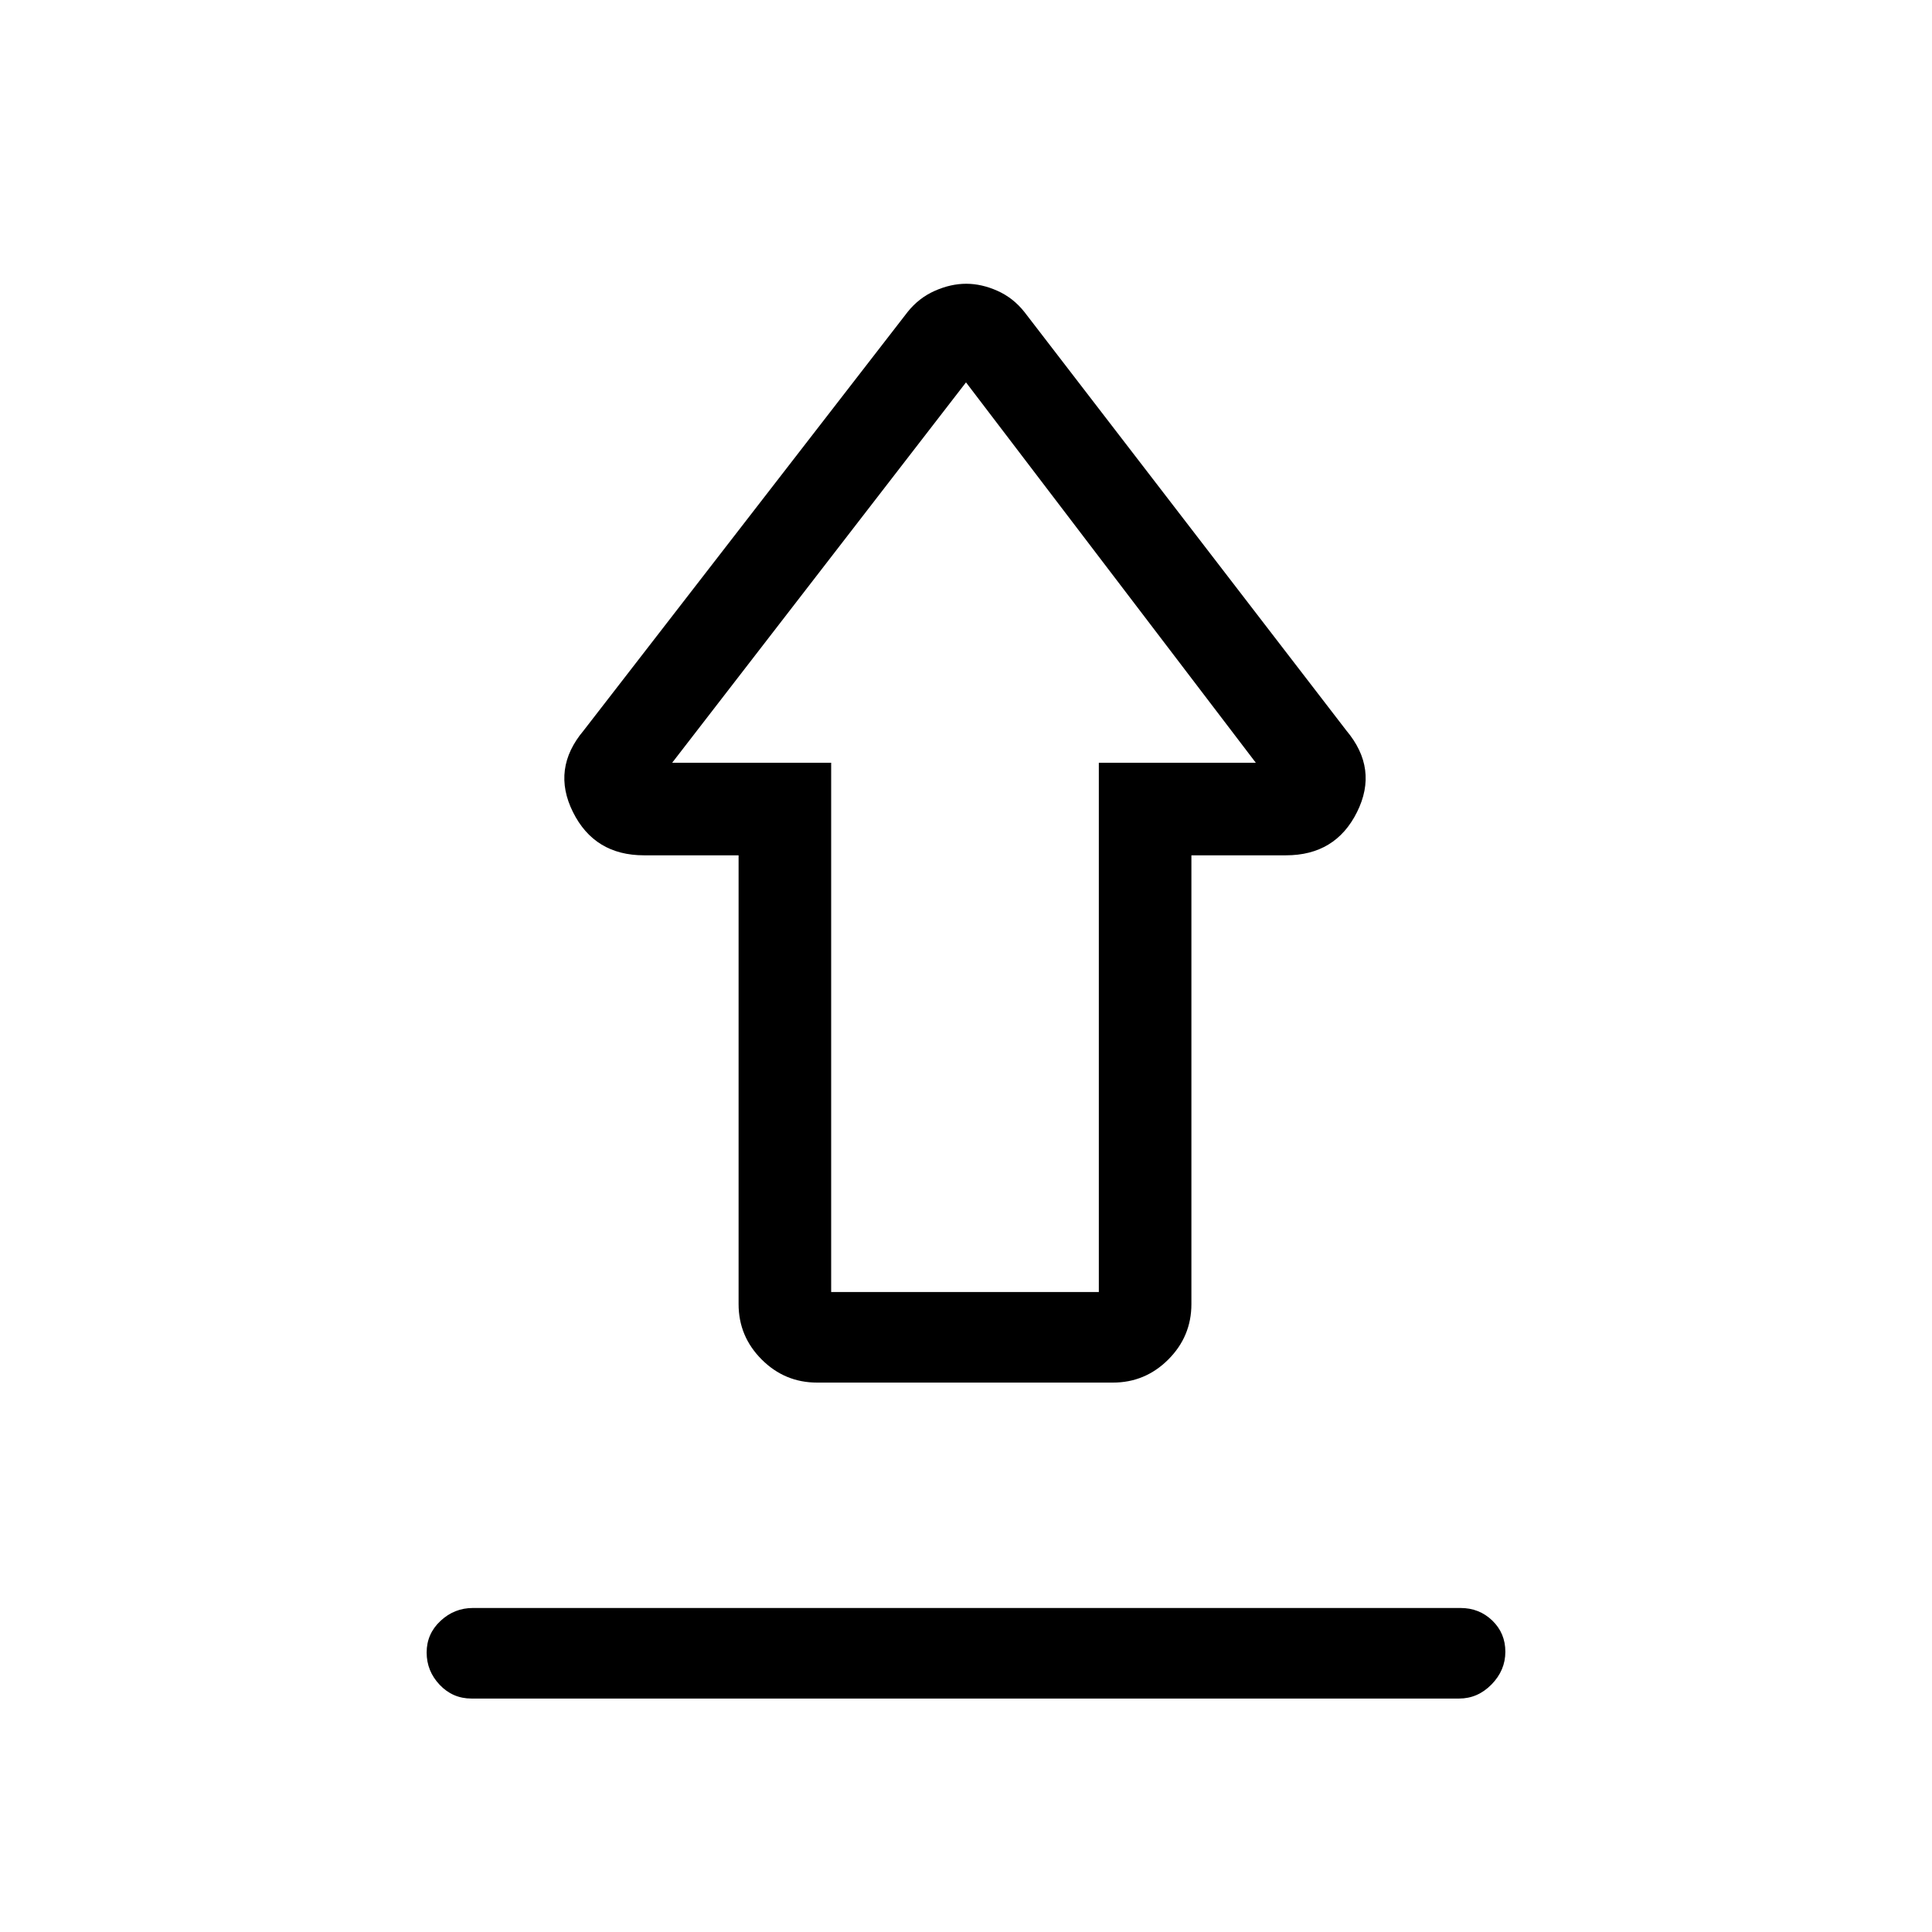 <svg xmlns="http://www.w3.org/2000/svg" height="20" viewBox="0 -960 960 960" width="20"><path d="M234.981-161h490.727q9.342 0 15.817 6.254 6.475 6.255 6.475 15.5Q748-130 741.131-123q-6.87 7-16.112 7H234.292q-9.342 0-15.817-6.825-6.475-6.824-6.475-16.07 0-9.245 6.869-15.675 6.87-6.43 16.112-6.43ZM406-273q-16.05 0-27.525-11.475Q367-295.95 367-312v-223h-47q-24.617 0-35.309-21.5Q274-578 290-597l161-208q5.594-7 13.52-10.5 7.925-3.5 15.578-3.5 7.652 0 15.505 3.5Q503.457-812 509-805l160 208q16 19 5.308 40.5Q663.617-535 639-535h-47v223q0 16.05-11.475 27.525Q569.05-273 553-273H406Zm7-45h133v-263h78L480-770 334-581h79v263Zm66-263Z"/></svg>